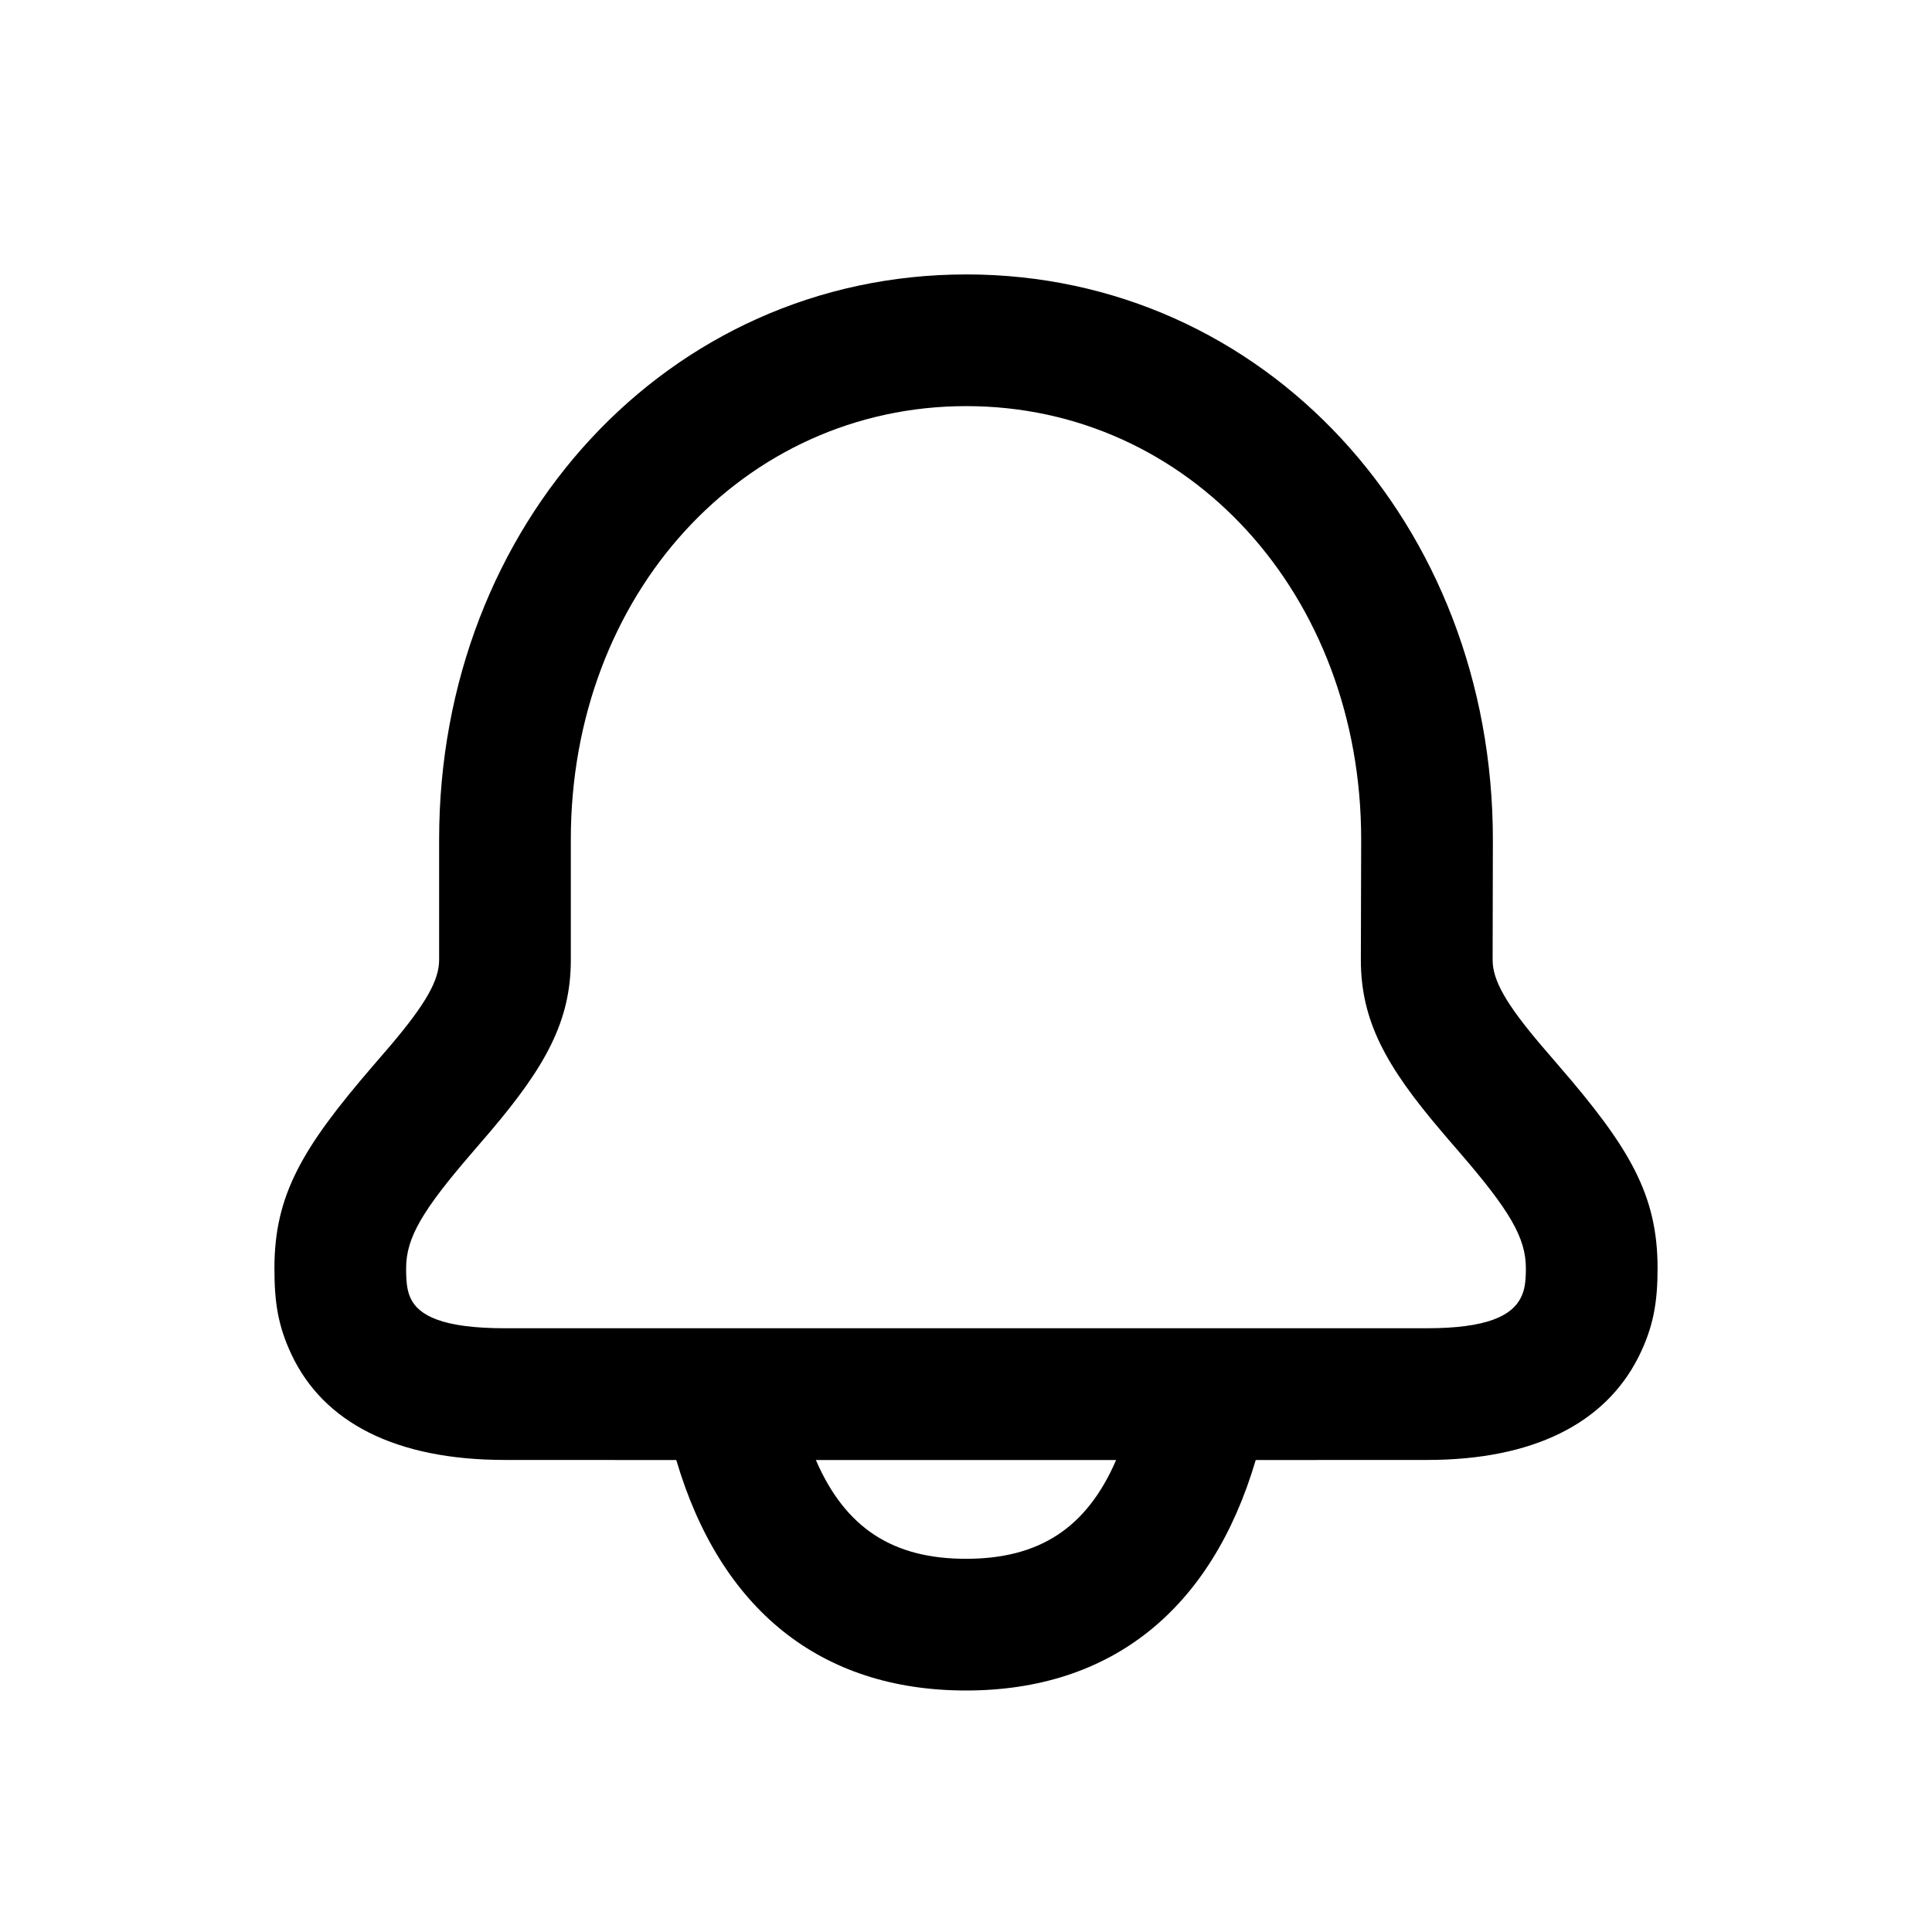<?xml version="1.0" encoding="UTF-8"?>
<svg width="24px" height="24px" viewBox="0 0 24 24" version="1.1" xmlns="http://www.w3.org/2000/svg" xmlns:xlink="http://www.w3.org/1999/xlink">
    <title>Icons/ic-notifications-on</title>
    <g id="Icons/ic-notifications-on" stroke="none" stroke-width="1" fill="none" fill-rule="evenodd">
        <g>
            <rect id="Rectangle" x="0" y="0" width="24" height="24"></rect>
            <g id="notification_outline_28" transform="translate(3, 3)" fill="currentColor">
                <path d="M9.004,0.409 C12.711,0.409 15.545,3.513 15.545,7.43 L15.542,8.925 C15.542,9.176 15.705,9.467 16.146,9.986 C16.201,10.051 16.253,10.111 16.367,10.243 C17.243,11.256 17.591,11.843 17.591,12.754 C17.591,13.164 17.544,13.482 17.35,13.865 C16.936,14.679 16.051,15.136 14.727,15.136 L12.599,15.137 C12.053,16.989 10.81,18 9,18 C7.19,18 5.947,16.989 5.401,15.137 L3.273,15.136 C1.91,15.136 1.016,14.667 0.62,13.824 C0.448,13.459 0.409,13.162 0.409,12.754 C0.409,11.843 0.757,11.257 1.63,10.244 C1.744,10.112 1.796,10.052 1.852,9.986 C2.292,9.467 2.455,9.176 2.455,8.924 L2.455,7.428 C2.455,3.515 5.295,0.409 9.004,0.409 Z M10.865,15.137 L7.135,15.137 C7.504,15.99 8.099,16.364 9,16.364 C9.901,16.364 10.496,15.99 10.865,15.137 Z M9.004,2.045 C6.233,2.045 4.091,4.387 4.091,7.428 L4.091,8.924 C4.091,9.683 3.776,10.247 3.1,11.045 C3.04,11.116 2.983,11.181 2.87,11.313 C2.248,12.033 2.045,12.375 2.045,12.754 C2.045,12.939 2.059,13.038 2.101,13.128 C2.202,13.344 2.5,13.5 3.273,13.5 L14.727,13.5 C15.475,13.5 15.78,13.343 15.891,13.123 C15.94,13.028 15.955,12.926 15.955,12.754 C15.955,12.375 15.752,12.034 15.129,11.313 C15.015,11.182 14.959,11.116 14.899,11.045 C14.22,10.247 13.905,9.683 13.905,8.924 L13.909,7.428 C13.909,4.386 11.772,2.045 9.004,2.045 Z" id="Shape"></path>
            </g>
        </g>
    </g>
</svg>